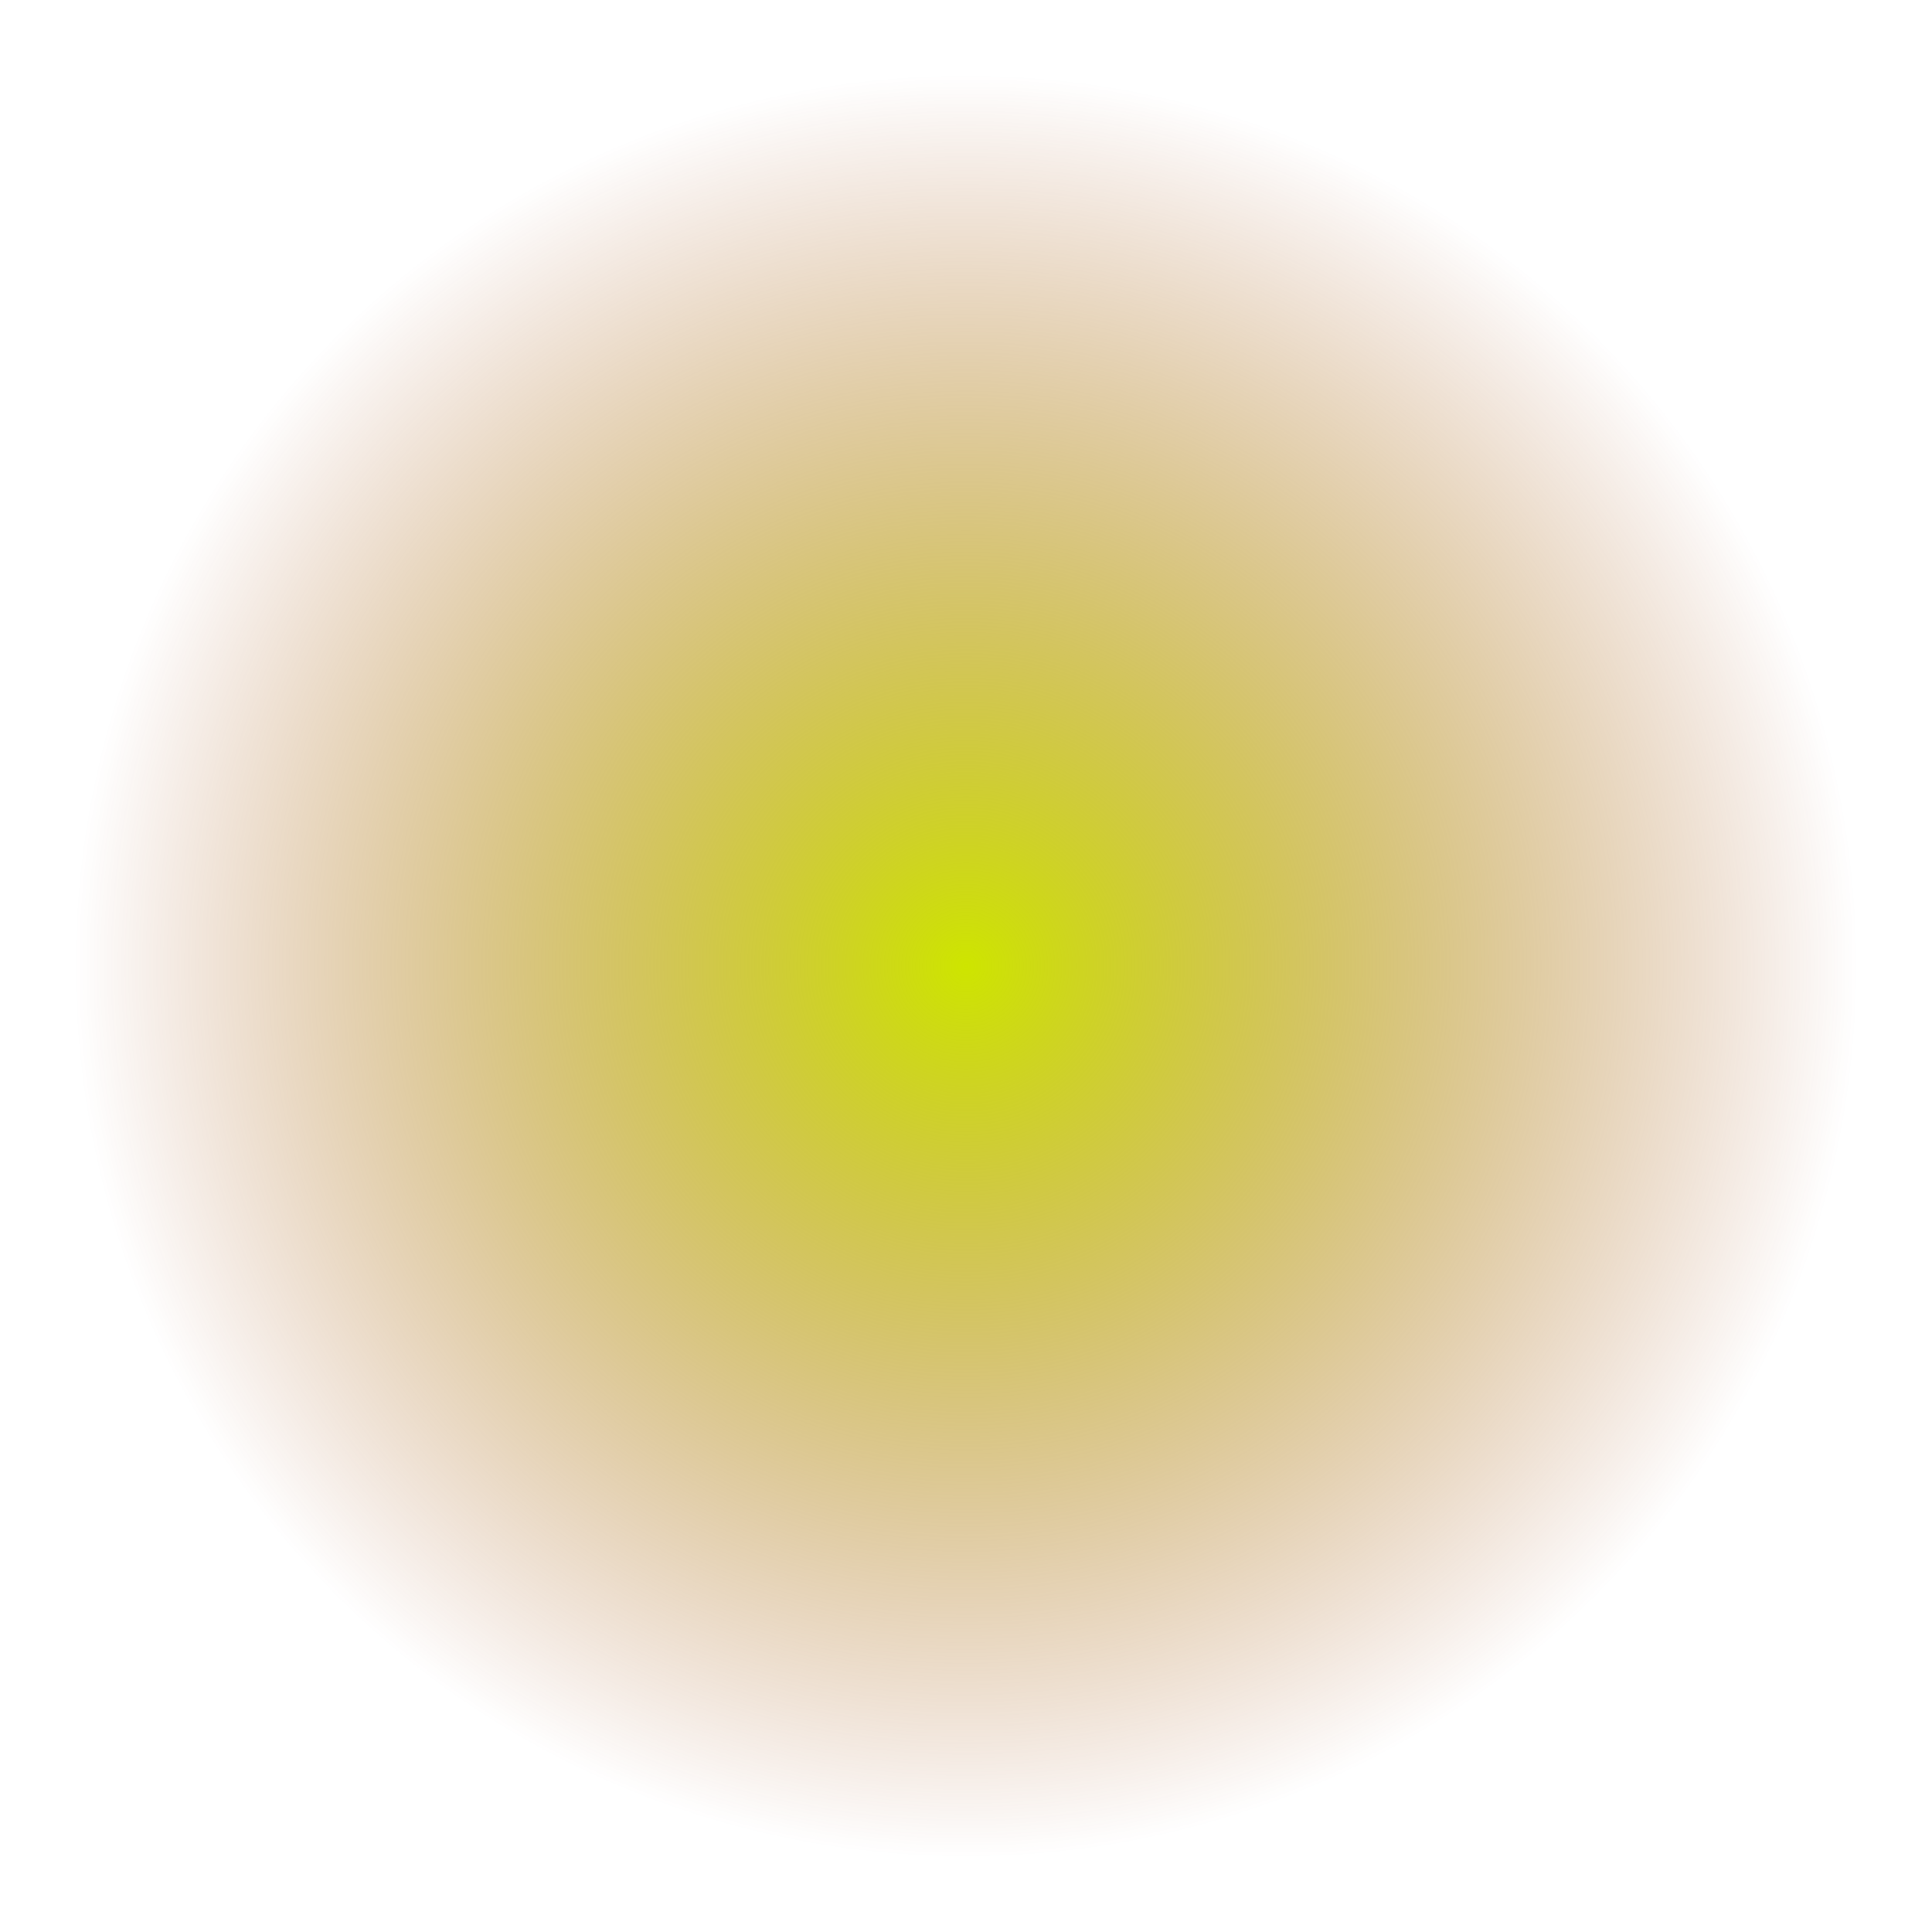 <svg xmlns="http://www.w3.org/2000/svg" xmlns:xlink="http://www.w3.org/1999/xlink" width="72" height="72" viewBox="0 0 104.58 104.58"><defs><linearGradient id="a"><stop offset="0" stop-color="#e57a00"/><stop stop-color="#8bbe00" offset=".604" stop-opacity=".392"/><stop offset="1" stop-color="#963200" stop-opacity="0"/></linearGradient><linearGradient id="b"><stop stop-color="#cee500" offset="0"/><stop stop-opacity="0" stop-color="#963200" offset="1"/></linearGradient><radialGradient xlink:href="#a" id="c" cx="65.45" cy="65.45" fx="65.45" fy="65.45" r="48.29" gradientUnits="userSpaceOnUse"/><radialGradient xlink:href="#b" id="d" gradientUnits="userSpaceOnUse" cx="65.45" cy="65.45" fx="65.45" fy="65.45" r="48.29" gradientTransform="translate(-114.489 -10.1)"/></defs><ellipse fill="url(#c)" transform="rotate(-86.54 51.88 65.86)" cy="65.45" cx="65.45"/><circle r="48.29" transform="rotate(-86.54)" cy="55.35" cx="-49.039" fill="url(#d)"/></svg>